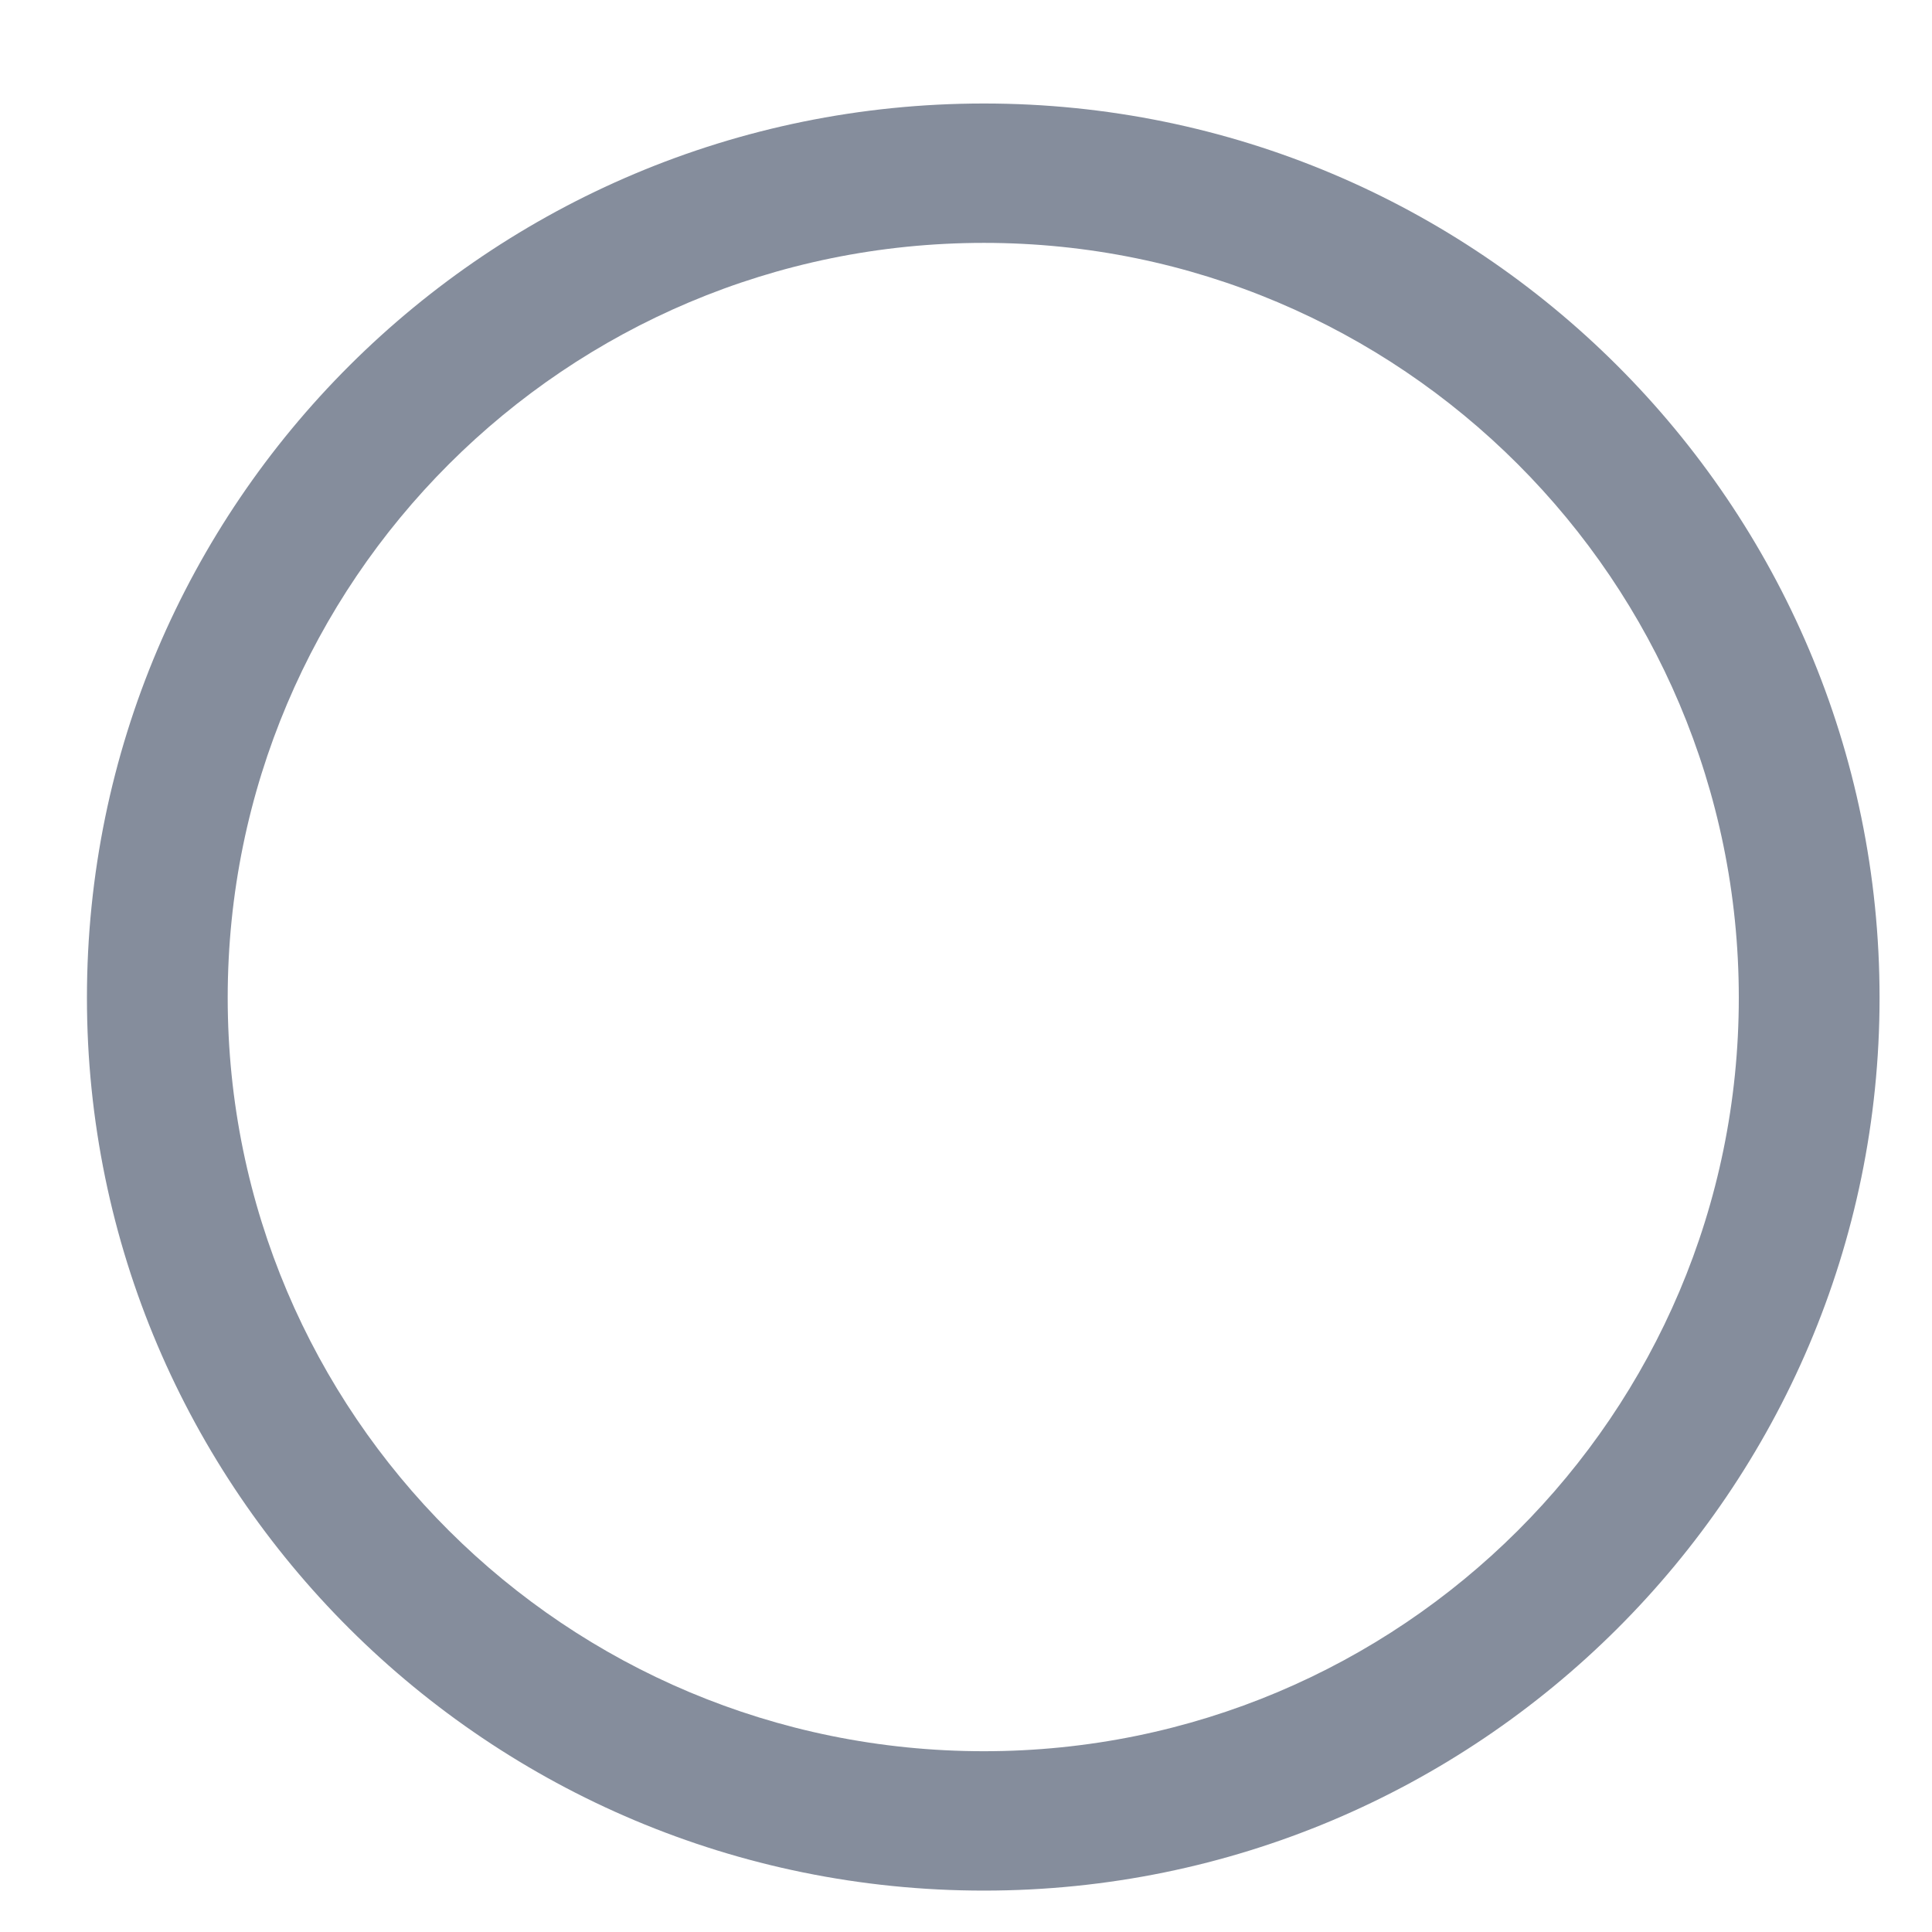 <!-- Generator: Avocode 2.1.0 - http://avocode.com -->
<svg height="14" width="14" xmlns:xlink="http://www.w3.org/1999/xlink" xmlns="http://www.w3.org/2000/svg" viewBox="0 0 14 14">
    <path fill="#858d9c" fill-rule="evenodd" d="M 7.13 0.75 C 3.54 0.75 0.63 3.65 0.63 7.23 C 0.63 10.8 3.54 13.7 7.13 13.7 C 10.71 13.7 13.62 10.8 13.62 7.23 C 13.62 3.65 10.71 0.75 7.13 0.75 L 7.13 0.75 Z M 7.13 12.69 C 4.1 12.69 1.65 10.25 1.65 7.23 C 1.65 4.21 4.1 1.76 7.13 1.76 C 10.15 1.76 12.6 4.21 12.6 7.23 C 12.6 10.25 10.15 12.69 7.13 12.69 L 7.13 12.69 Z M 7.13 12.69" />
</svg>